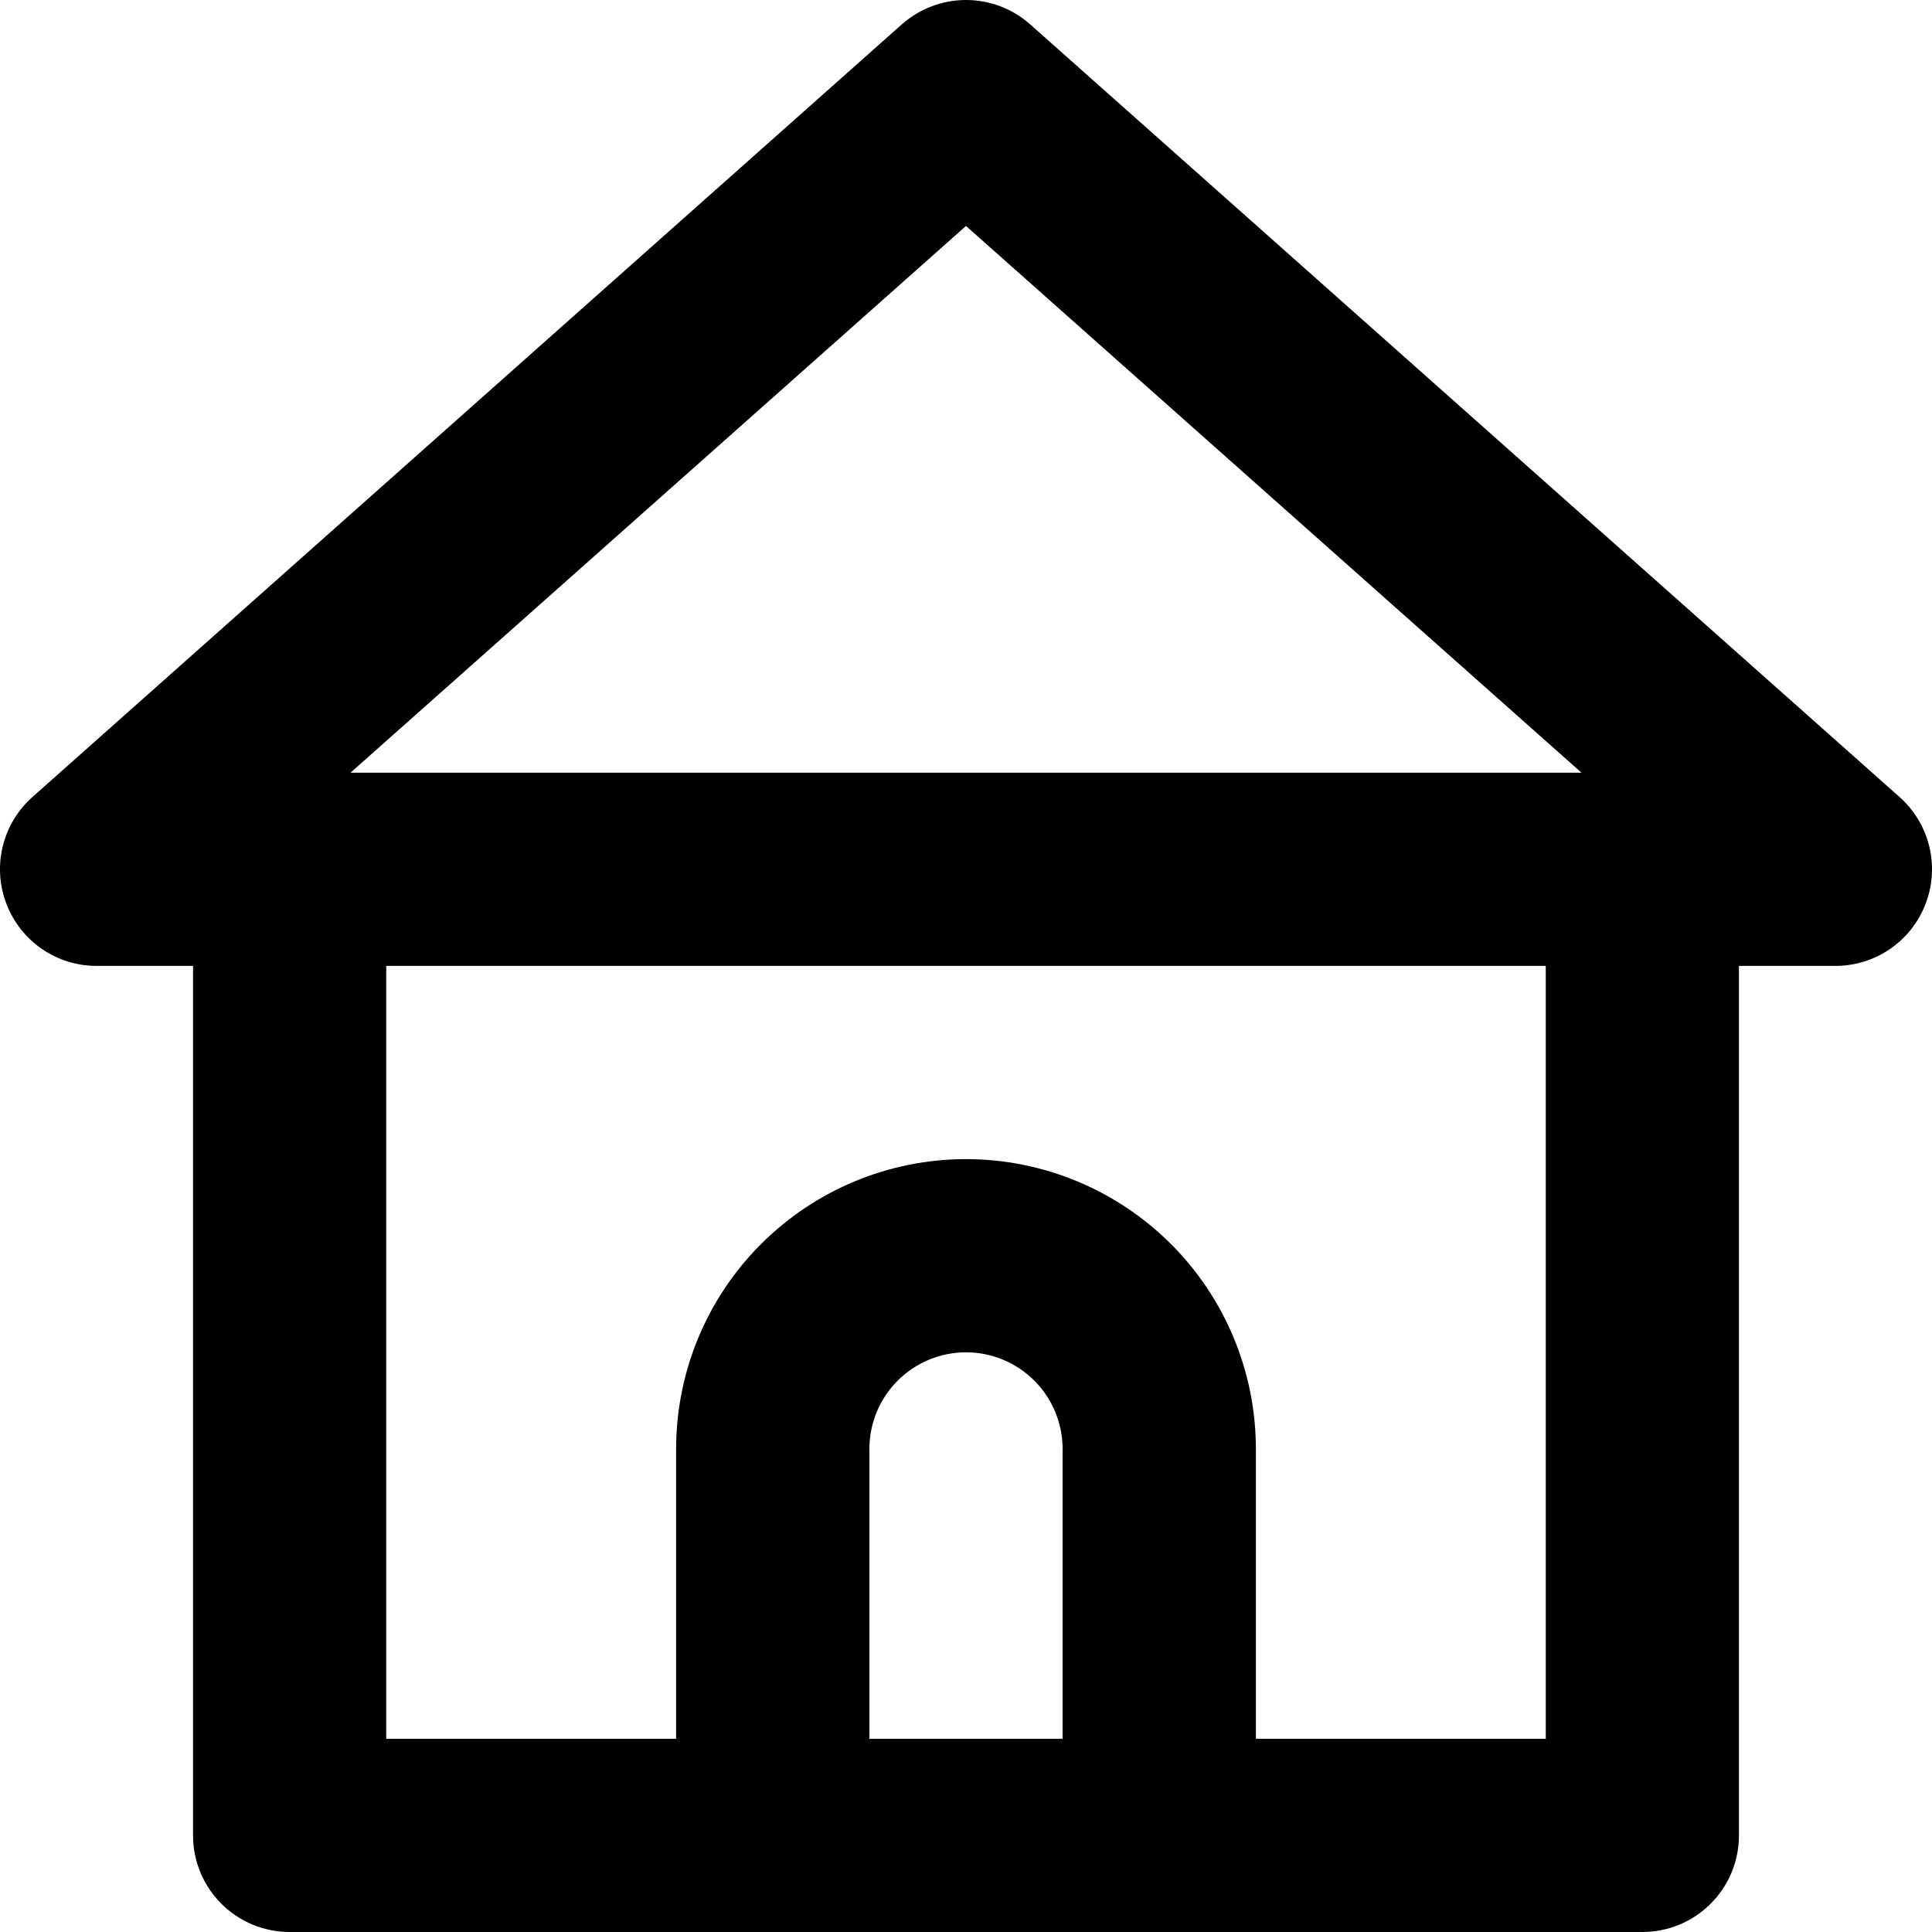 <svg width="24" height="24" viewBox="0 0 24 24" fill="none" xmlns="http://www.w3.org/2000/svg">
<path d="M23.595 9.899L12.792 0.298C12.573 0.106 12.292 0 12 0C11.708 0 11.427 0.106 11.208 0.298L0.405 9.899C0.221 10.062 0.092 10.276 0.034 10.514C-0.024 10.752 -0.008 11.003 0.081 11.231C0.168 11.457 0.321 11.651 0.52 11.788C0.719 11.925 0.955 11.998 1.197 11.999H2.398V22.8C2.398 23.118 2.524 23.423 2.749 23.648C2.974 23.874 3.28 24 3.598 24H20.402C20.721 24 21.026 23.874 21.251 23.648C21.476 23.423 21.602 23.118 21.602 22.8V11.999H22.803C23.045 11.998 23.28 11.925 23.48 11.788C23.679 11.651 23.832 11.457 23.919 11.231C24.008 11.003 24.024 10.752 23.966 10.514C23.908 10.276 23.779 10.062 23.595 9.899ZM13.2 21.6H10.8V18C10.8 17.681 10.926 17.376 11.151 17.151C11.376 16.926 11.682 16.799 12 16.799C12.318 16.799 12.624 16.926 12.849 17.151C13.074 17.376 13.2 17.681 13.2 18V21.6ZM19.202 21.6H15.601V18C15.601 17.045 15.222 16.129 14.546 15.454C13.871 14.779 12.955 14.399 12 14.399C11.045 14.399 10.129 14.779 9.454 15.454C8.778 16.129 8.399 17.045 8.399 18V21.6H4.798V11.999H19.202V21.6ZM4.354 9.599L12 2.807L19.646 9.599H4.354Z" fill="currentColor"/>
</svg>
